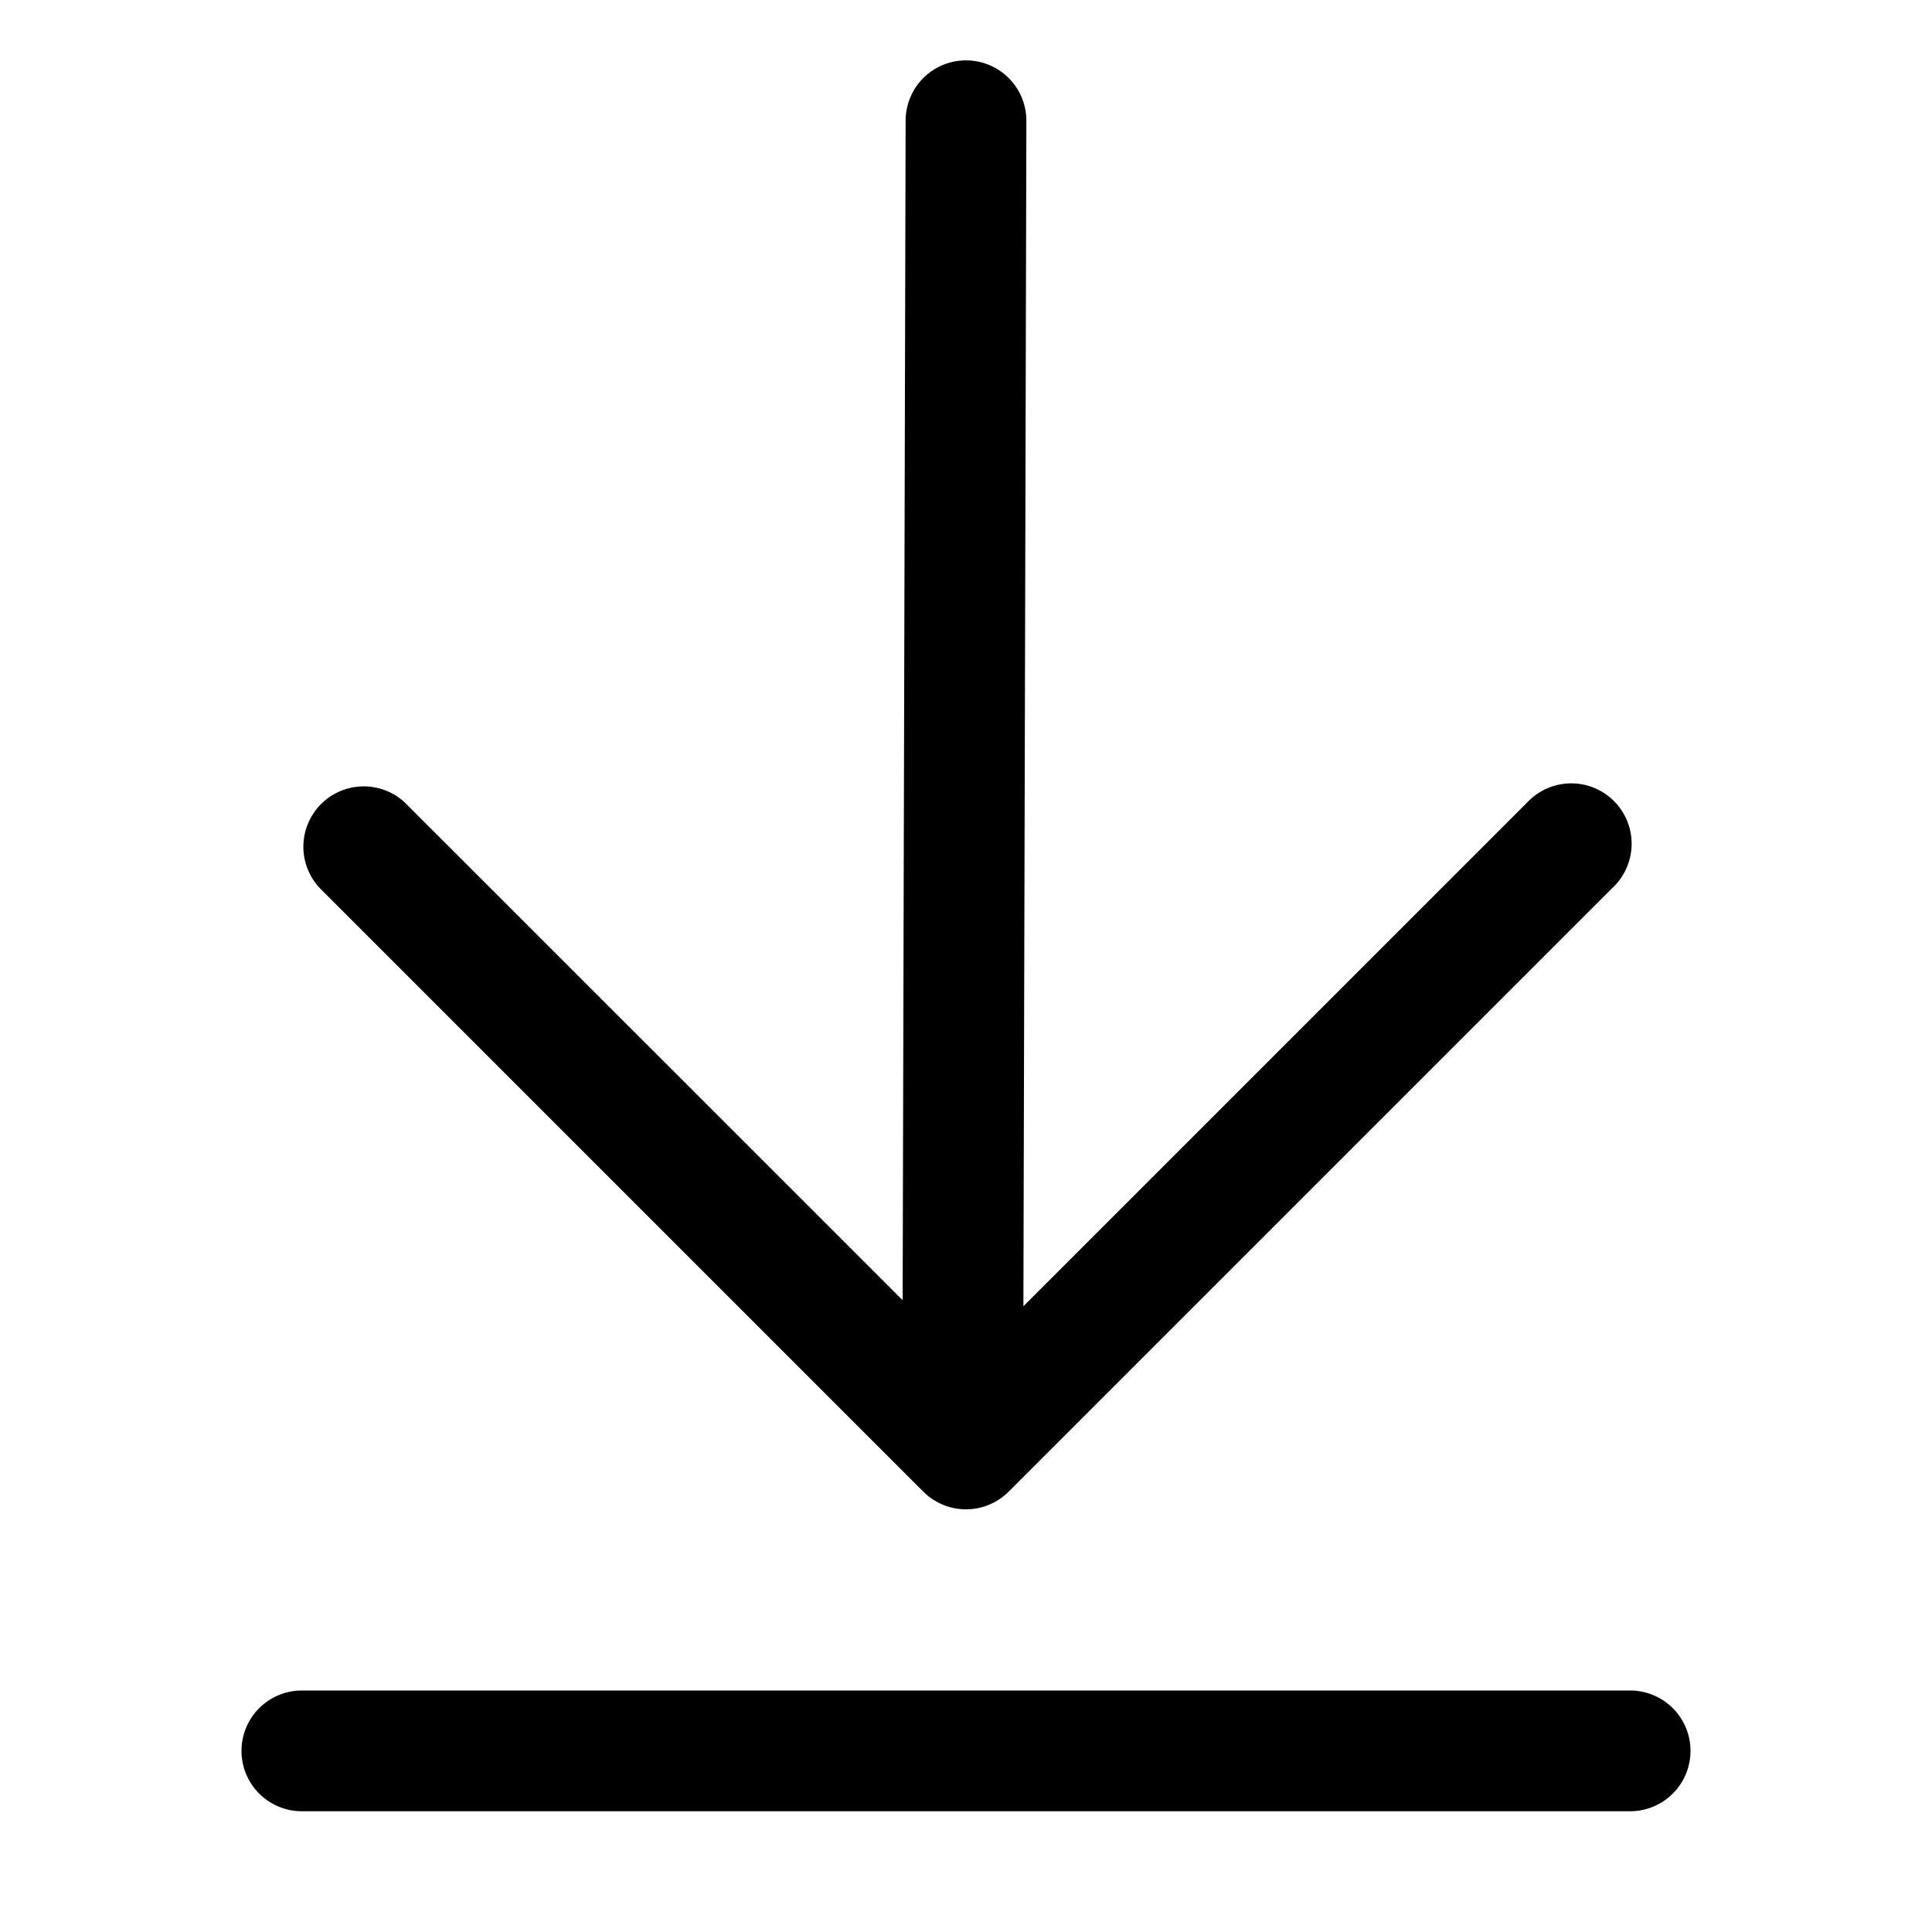 <svg viewBox="0 0 24 24" fill="none" xmlns="http://www.w3.org/2000/svg"><path fill-rule="evenodd" clip-rule="evenodd" d="M12.75 1.502a.75.75 0 0 0-1.5-.004l-.037 14.654L5.03 9.97a.75.75 0 0 0-1.06 1.06l7.5 7.5a.75.75 0 0 0 1.06 0l7.5-7.5a.75.75 0 1 0-1.06-1.06l-6.257 6.257.037-14.725zM21 21.75a.75.75 0 0 1-.75.75H3.75a.75.75 0 0 1 0-1.5h16.5a.75.75 0 0 1 .75.75z" fill="#000"/></svg>